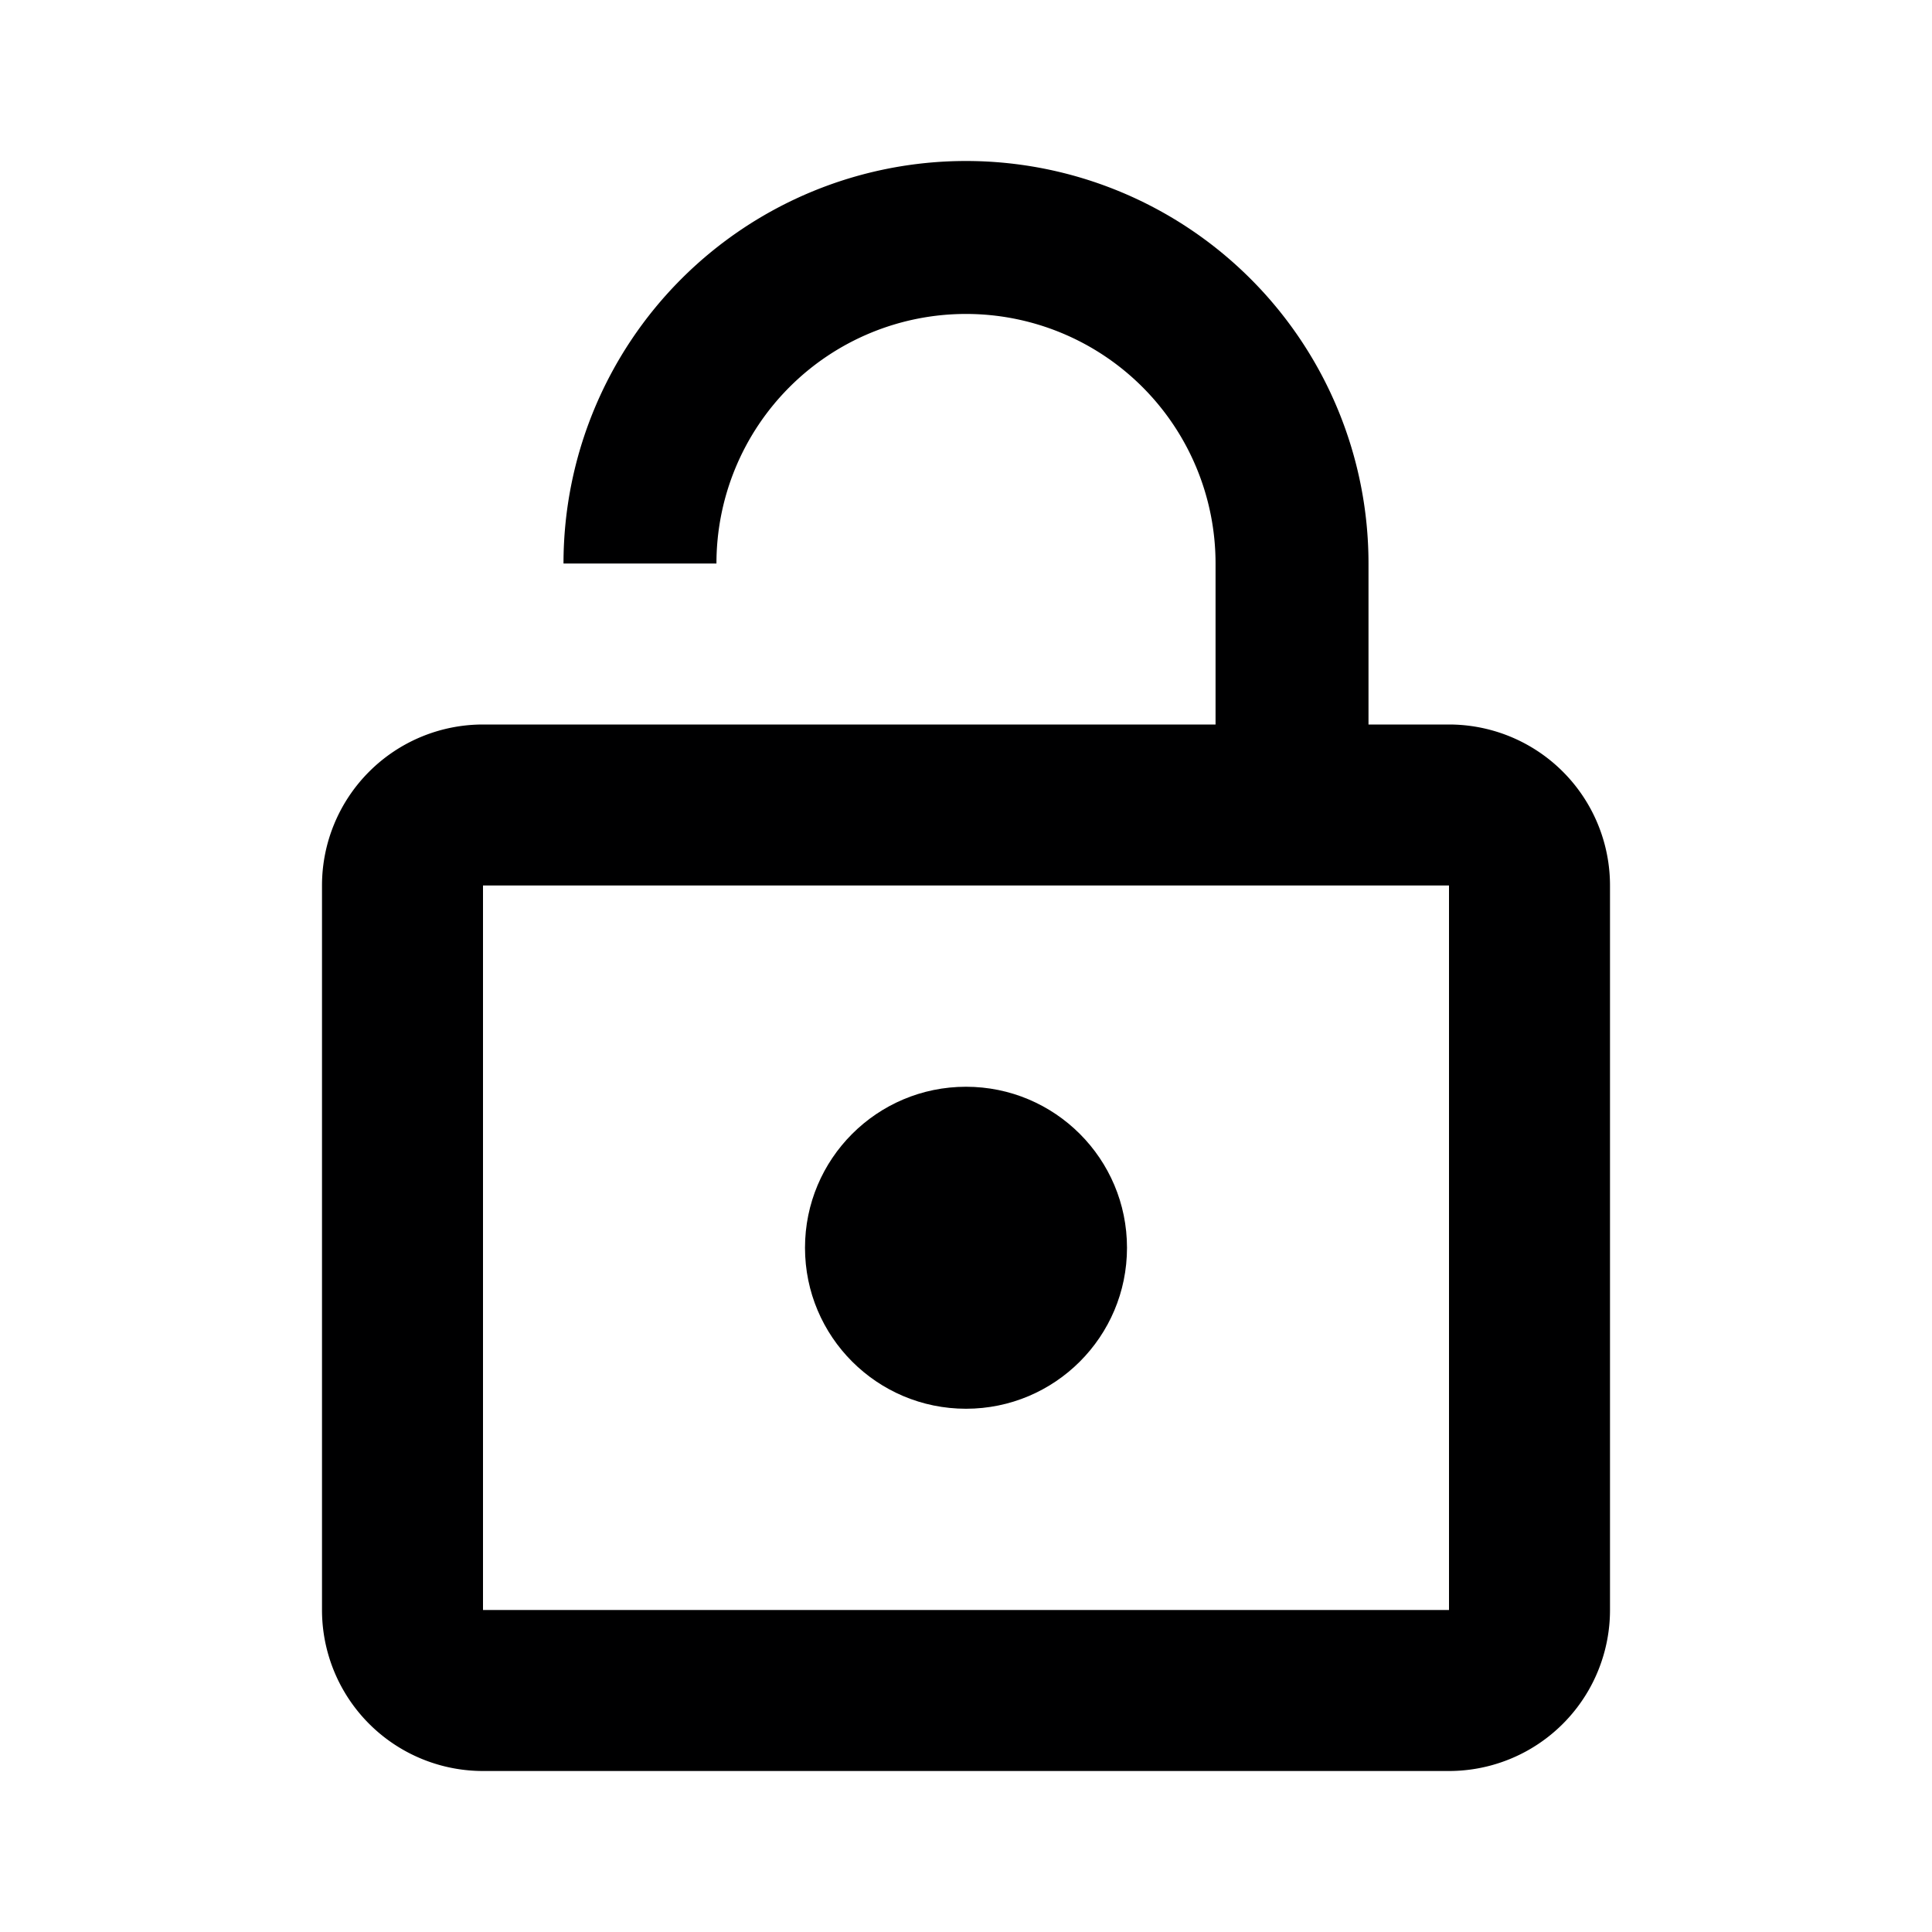 <svg xmlns="http://www.w3.org/2000/svg" width="24" height="24" viewBox="0 0 24 24"><title>ic_unlock</title><g id="Icons"><path d="M18,9H17V7A5,5,0,0,0,7,7H8.9a3.1,3.1,0,0,1,6.2,0V9H6a2,2,0,0,0-2,2v9a2,2,0,0,0,2,2H18a2,2,0,0,0,2-2V11A2,2,0,0,0,18,9Zm0,11H6V11H18Z" fill="#000001"/><circle cx="12" cy="15.5" r="2" fill="#000001"/></g></svg>